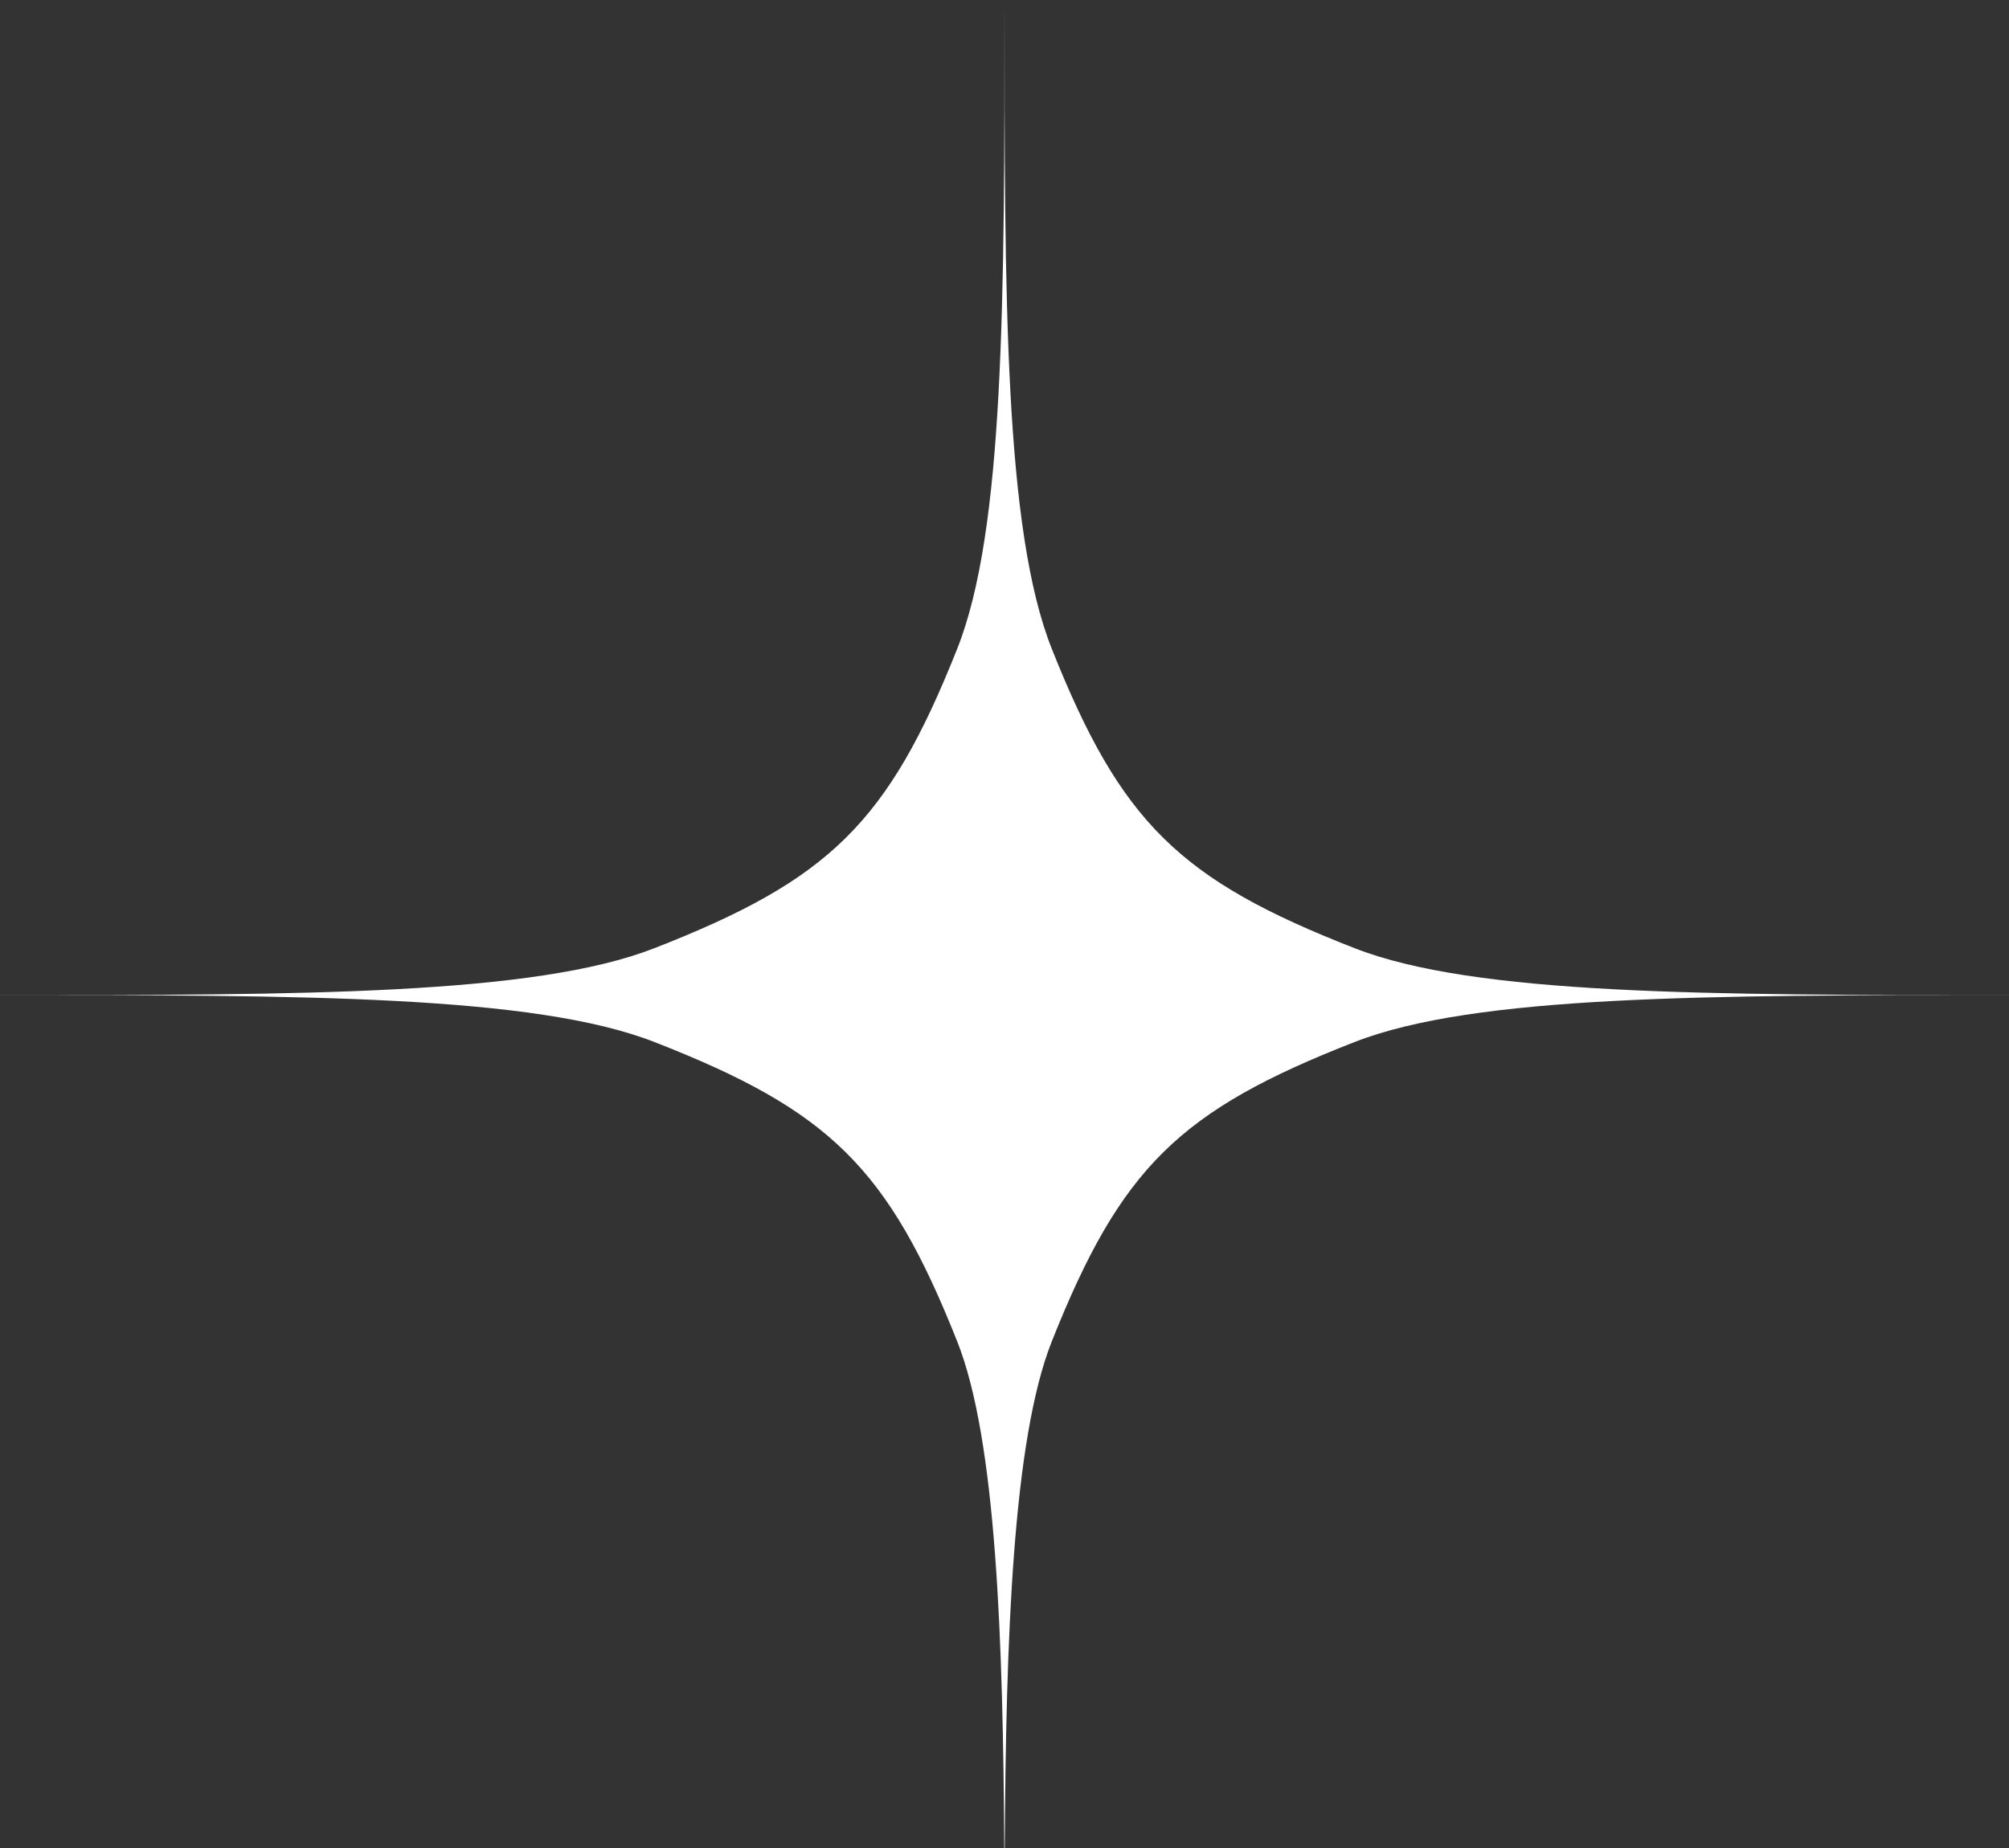 <svg xmlns="http://www.w3.org/2000/svg" fill="none" height="23" viewBox="0 0 25 23" width="25"><rect x="0" y="0" width="25" height="23" fill="#333333" stroke="none"/><path d="m12.503 23h-.006c-.015-2.592-.098-5.081-.586-6.306-.86-2.163-1.587-2.874-3.77-3.726-1.494-.583-4.377-.583-8.141-.583 3.765 0 6.647 0 8.141-.583 2.183-.852 2.91-1.563 3.77-3.726.589-1.48.589-4.345.589-8.076 0 3.73 0 6.595.589 8.076.86 2.162 1.587 2.874 3.77 3.726 1.494.583 4.377.583 8.142.583-3.765 0-6.647 0-8.142.583-2.183.852-2.91 1.563-3.77 3.726-.487 1.225-.571 3.714-.586 6.306z" fill="#fff"></path></svg>